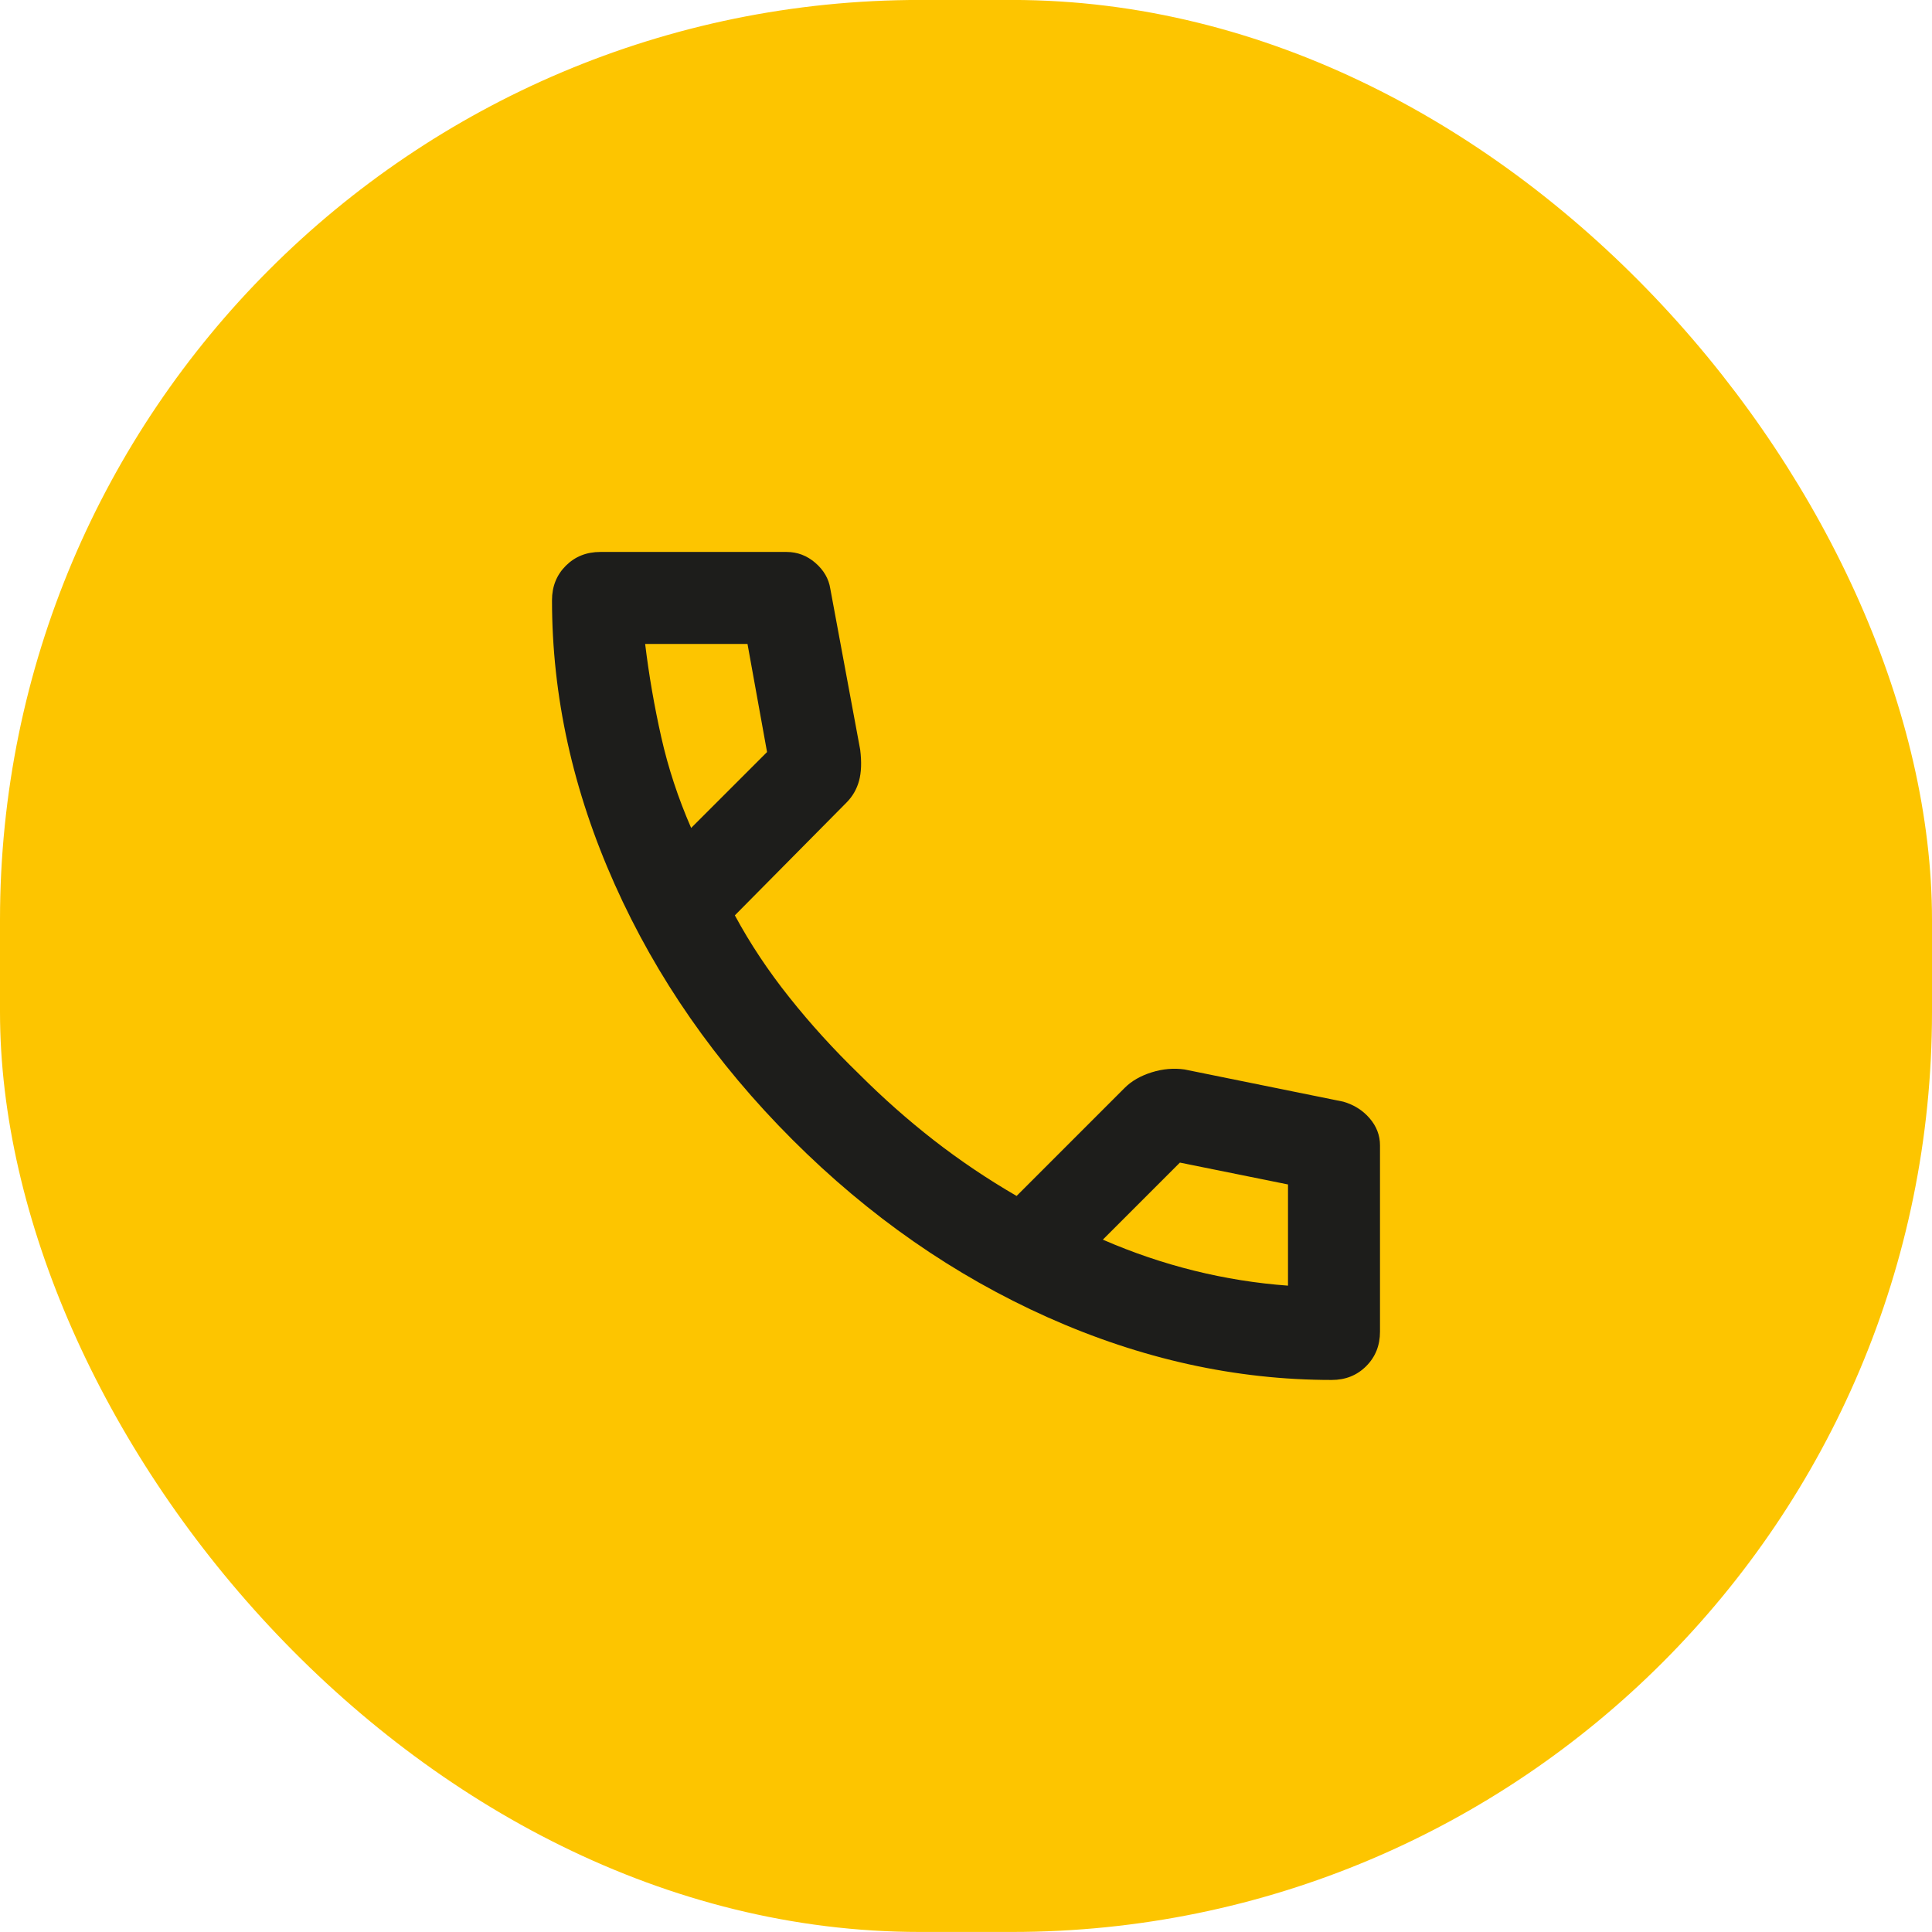 <svg width="42" height="42" viewBox="0 0 42 42" fill="none" xmlns="http://www.w3.org/2000/svg">
<rect y="-0.001" width="42" height="42" rx="20" fill="#FDC500"/>
<mask id="mask0_198_1442" style="mask-type:alpha" maskUnits="userSpaceOnUse" x="9" y="8" width="24" height="25">
<rect x="9" y="8.999" width="24" height="24" fill="#D9D9D9"/>
</mask>
<g mask="url(#mask0_198_1442)">
<path d="M28.95 29.999C26.867 29.999 24.808 29.545 22.775 28.637C20.742 27.728 18.892 26.441 17.225 24.774C15.558 23.107 14.271 21.257 13.363 19.224C12.454 17.191 12 15.132 12 13.049C12 12.749 12.1 12.499 12.3 12.299C12.5 12.099 12.75 11.999 13.05 11.999H17.1C17.333 11.999 17.542 12.078 17.725 12.236C17.908 12.395 18.017 12.582 18.05 12.799L18.7 16.299C18.733 16.566 18.725 16.791 18.675 16.974C18.625 17.157 18.533 17.316 18.4 17.449L15.975 19.899C16.308 20.516 16.704 21.111 17.163 21.686C17.621 22.262 18.125 22.816 18.675 23.349C19.192 23.866 19.733 24.345 20.3 24.787C20.867 25.228 21.467 25.632 22.1 25.999L24.45 23.649C24.6 23.499 24.796 23.387 25.038 23.311C25.279 23.236 25.517 23.216 25.75 23.249L29.2 23.949C29.433 24.016 29.625 24.137 29.775 24.311C29.925 24.486 30 24.682 30 24.899V28.949C30 29.249 29.9 29.499 29.7 29.699C29.5 29.899 29.25 29.999 28.95 29.999ZM15.025 17.999L16.675 16.349L16.25 13.999H14.025C14.108 14.682 14.225 15.357 14.375 16.024C14.525 16.691 14.742 17.349 15.025 17.999ZM23.975 26.949C24.625 27.232 25.288 27.457 25.962 27.624C26.637 27.791 27.317 27.899 28 27.949V25.749L25.65 25.274L23.975 26.949Z" fill="#1D1D1B"/>
</g>
</svg>
